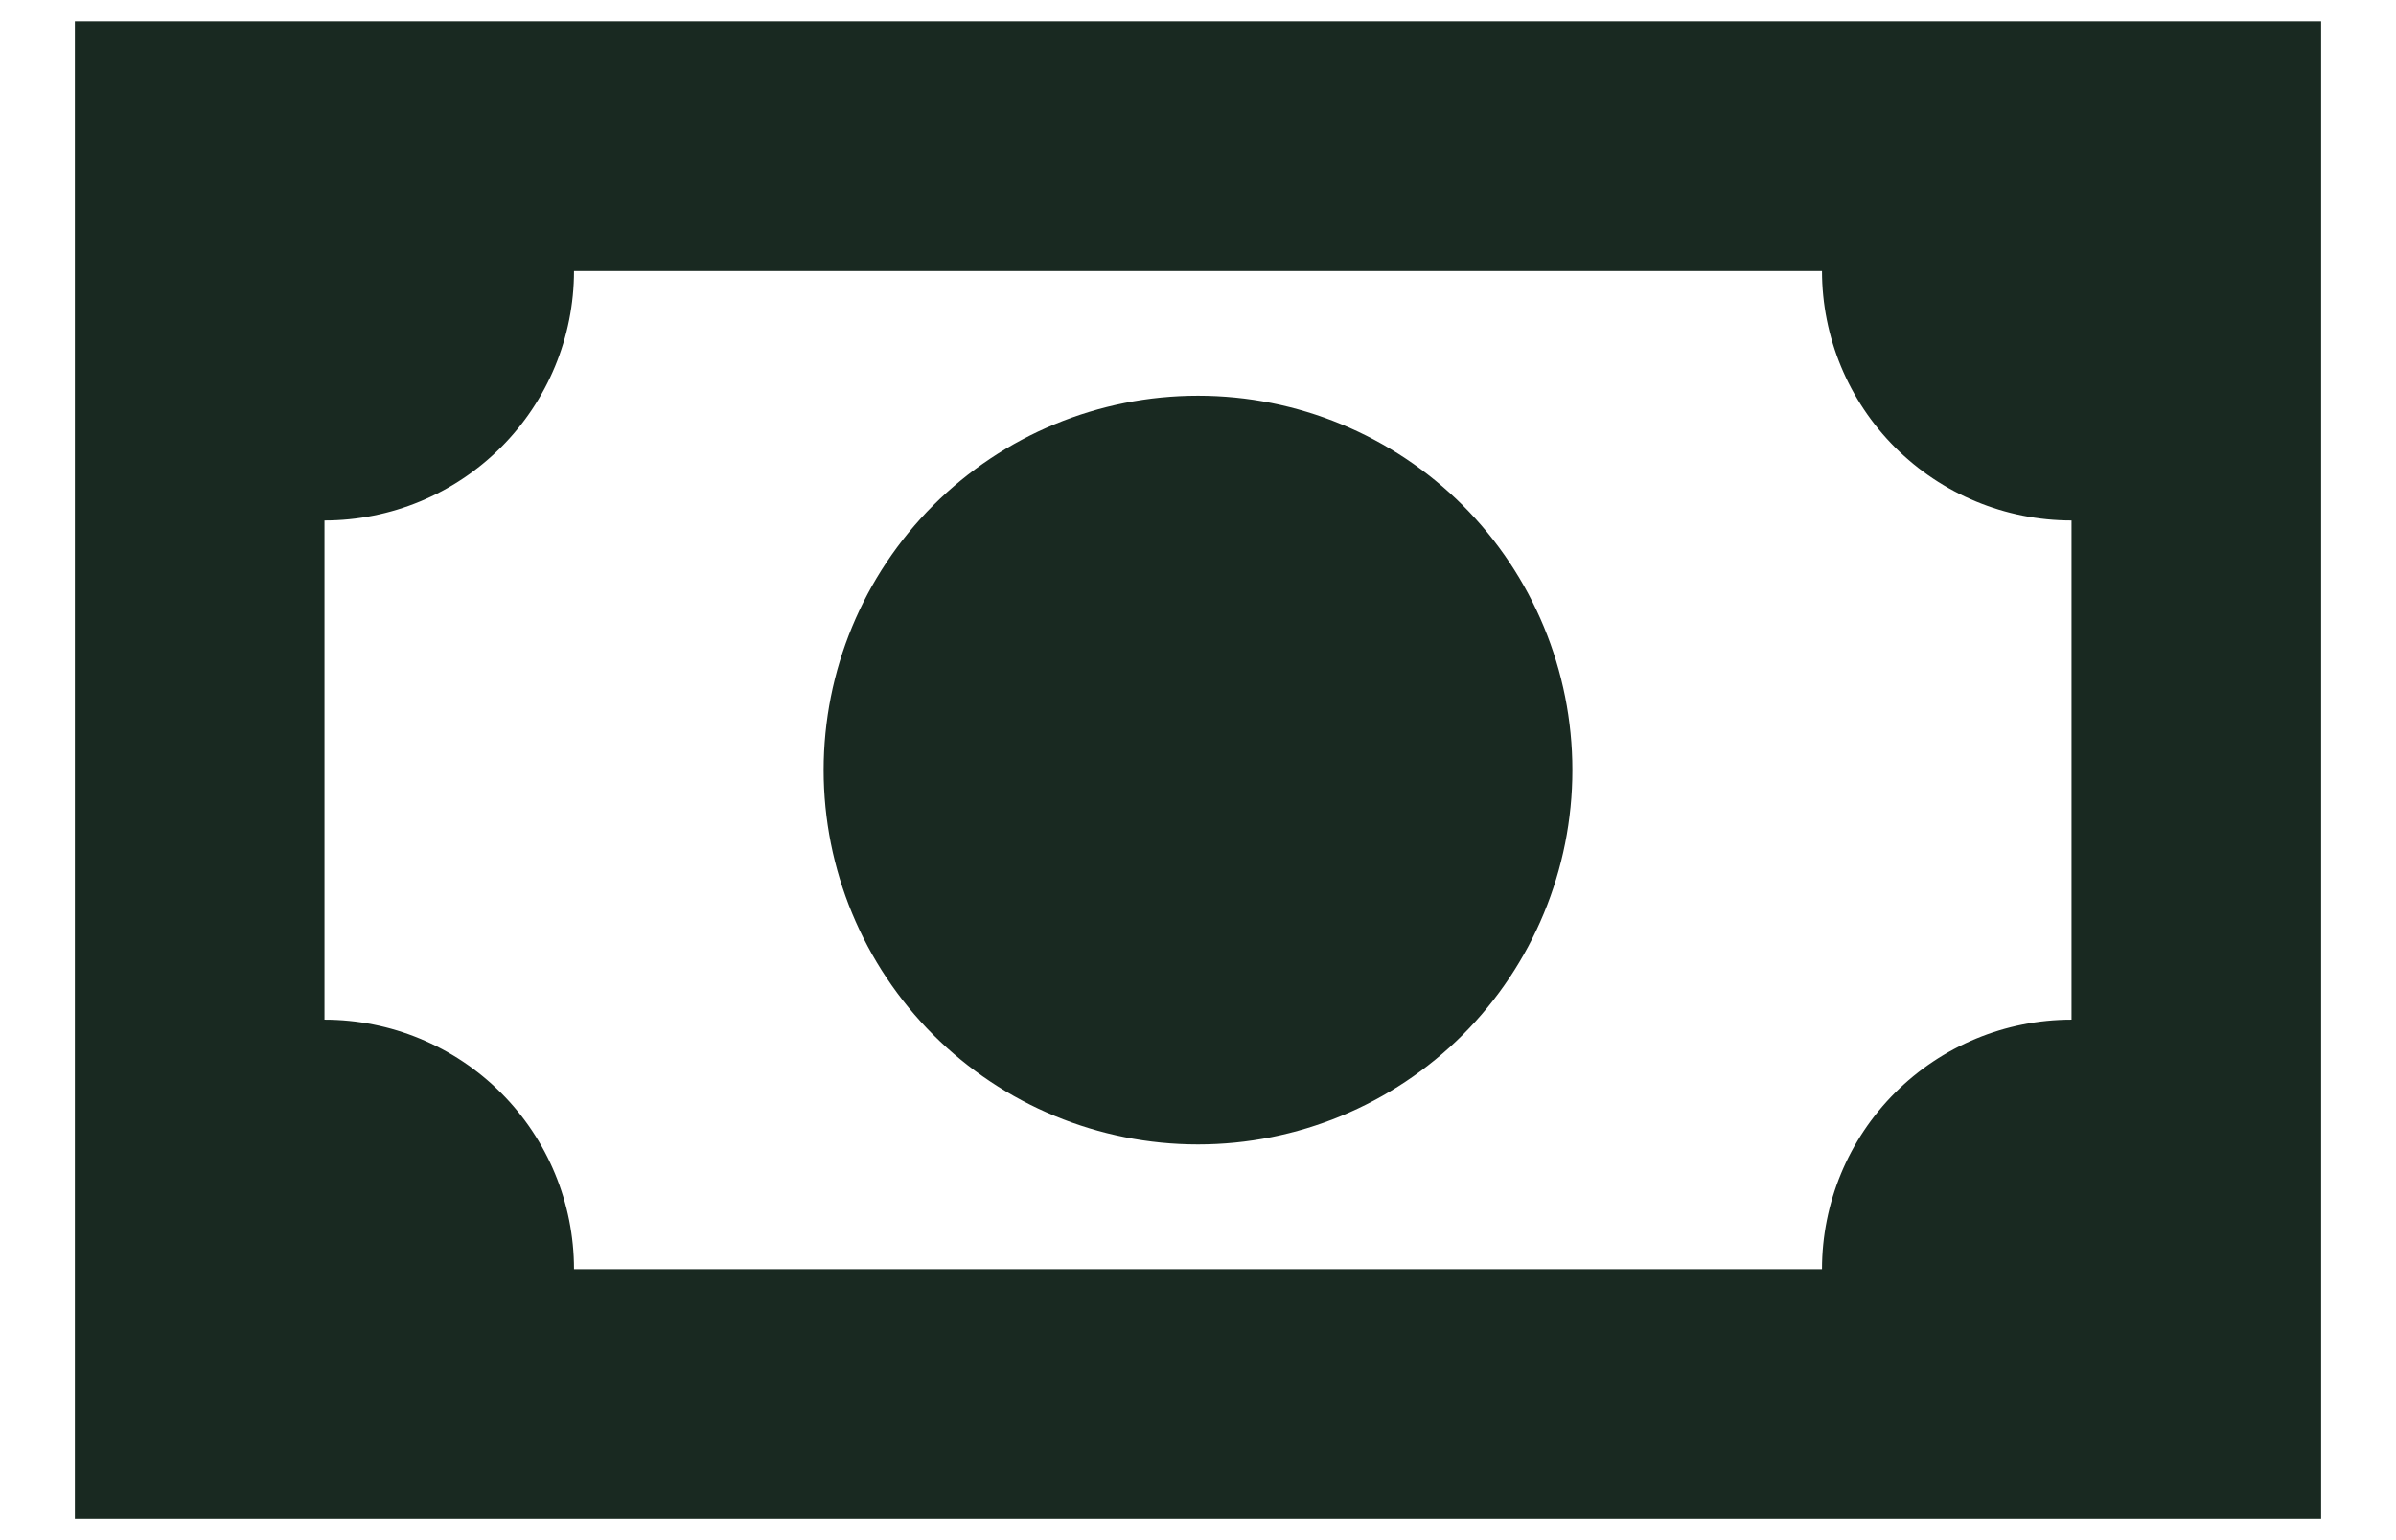 <svg width="28" height="18" viewBox="0 0 28 18" fill="none" xmlns="http://www.w3.org/2000/svg">
<path d="M0.875 0.25H27.125V17.75H0.875V0.25ZM14 4.625C15.16 4.625 16.273 5.086 17.094 5.906C17.914 6.727 18.375 7.84 18.375 9C18.375 10.16 17.914 11.273 17.094 12.094C16.273 12.914 15.16 13.375 14 13.375C12.84 13.375 11.727 12.914 10.906 12.094C10.086 11.273 9.625 10.16 9.625 9C9.625 7.84 10.086 6.727 10.906 5.906C11.727 5.086 12.84 4.625 14 4.625ZM6.708 3.167C6.708 3.94 6.401 4.682 5.854 5.229C5.307 5.776 4.565 6.083 3.792 6.083V11.917C4.565 11.917 5.307 12.224 5.854 12.771C6.401 13.318 6.708 14.06 6.708 14.833H21.292C21.292 14.06 21.599 13.318 22.146 12.771C22.693 12.224 23.435 11.917 24.208 11.917V6.083C23.435 6.083 22.693 5.776 22.146 5.229C21.599 4.682 21.292 3.94 21.292 3.167H6.708Z" fill="#192921"/>
</svg>
